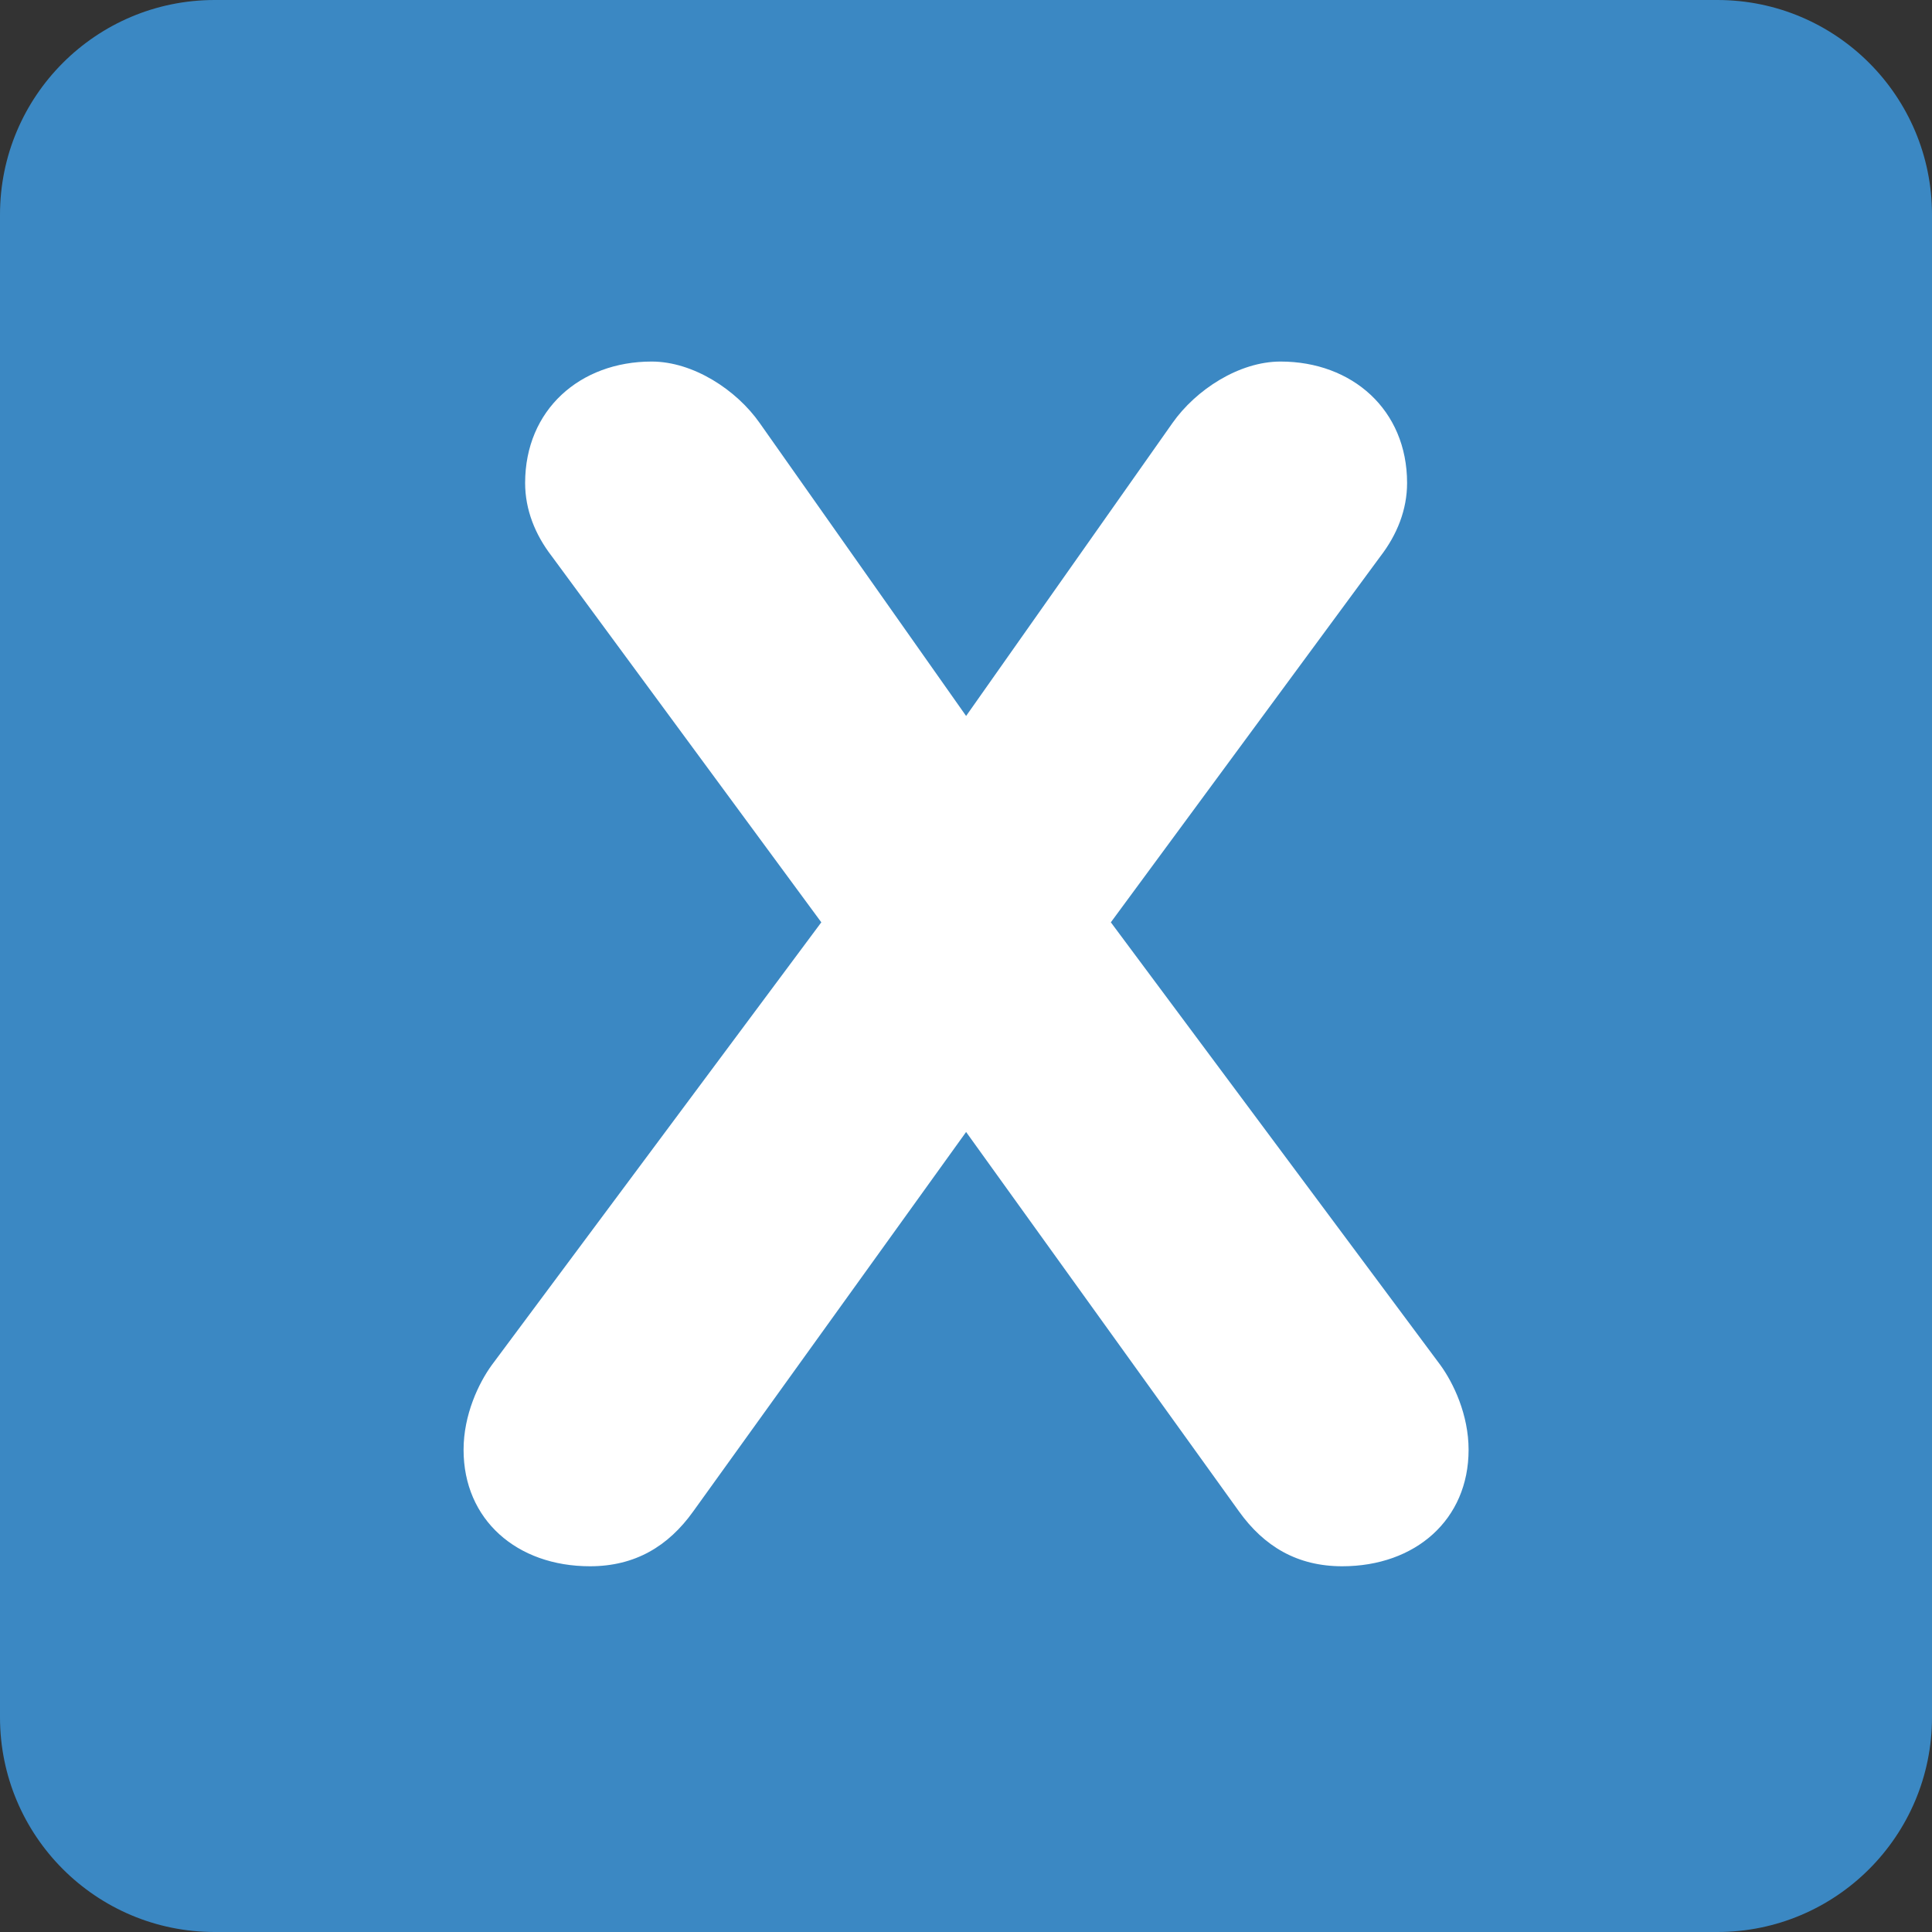 <svg xmlns="http://www.w3.org/2000/svg" xmlns:svg="http://www.w3.org/2000/svg" style="enable-background:new 0 0 45 45" id="svg2" version="1.1" viewBox="0 0 45 45" xml:space="preserve"><rect x="0" y="0" width="45" height="45" fill="#333333" stroke="none"/><defs id="defs6"><clipPath id="clipPath16" clipPathUnits="userSpaceOnUse"><path id="path18" d="M 0,36 36,36 36,0 0,0 0,36 Z"/></clipPath></defs><g id="g10" transform="matrix(1.25,0,0,-1.25,0,45)"><g id="g12"><g id="g14" clip-path="url(#clipPath16)"><g id="g20" transform="translate(36,4)"><path id="path22" d="m 0,0 c 0,-2.209 -1.791,-4 -4,-4 l -28,0 c -2.209,0 -4,1.791 -4,4 l 0,28 c 0,2.209 1.791,4 4,4 l 28,0 c 2.209,0 4,-1.791 4,-4 L 0,0 Z" style="fill:#3b88c3;fill-opacity:1;fill-rule:nonzero;stroke:none"/></g><g id="g24" transform="translate(15.304,18.814)"><path id="path26" d="m 0,0 -5.022,6.821 c -0.311,0.403 -0.497,0.868 -0.497,1.365 0,1.364 1.023,2.263 2.357,2.263 0.775,0 1.581,-0.527 2.015,-1.147 L 2.698,3.845 6.542,9.302 c 0.435,0.62 1.241,1.147 2.015,1.147 1.334,0 2.358,-0.899 2.358,-2.263 0,-0.497 -0.186,-0.962 -0.496,-1.365 L 5.395,0 11.534,-8.248 c 0.248,-0.341 0.527,-0.93 0.527,-1.581 0,-1.303 -0.992,-2.17 -2.355,-2.17 -0.838,0 -1.457,0.371 -1.923,1.022 l -5.085,7.07 -5.085,-7.07 c -0.465,-0.651 -1.086,-1.022 -1.923,-1.022 -1.364,0 -2.356,0.867 -2.356,2.17 0,0.651 0.279,1.24 0.527,1.581 L 0,0 Z" style="fill:#fff;fill-opacity:1;fill-rule:nonzero;stroke:none"/></g></g></g></g></svg>